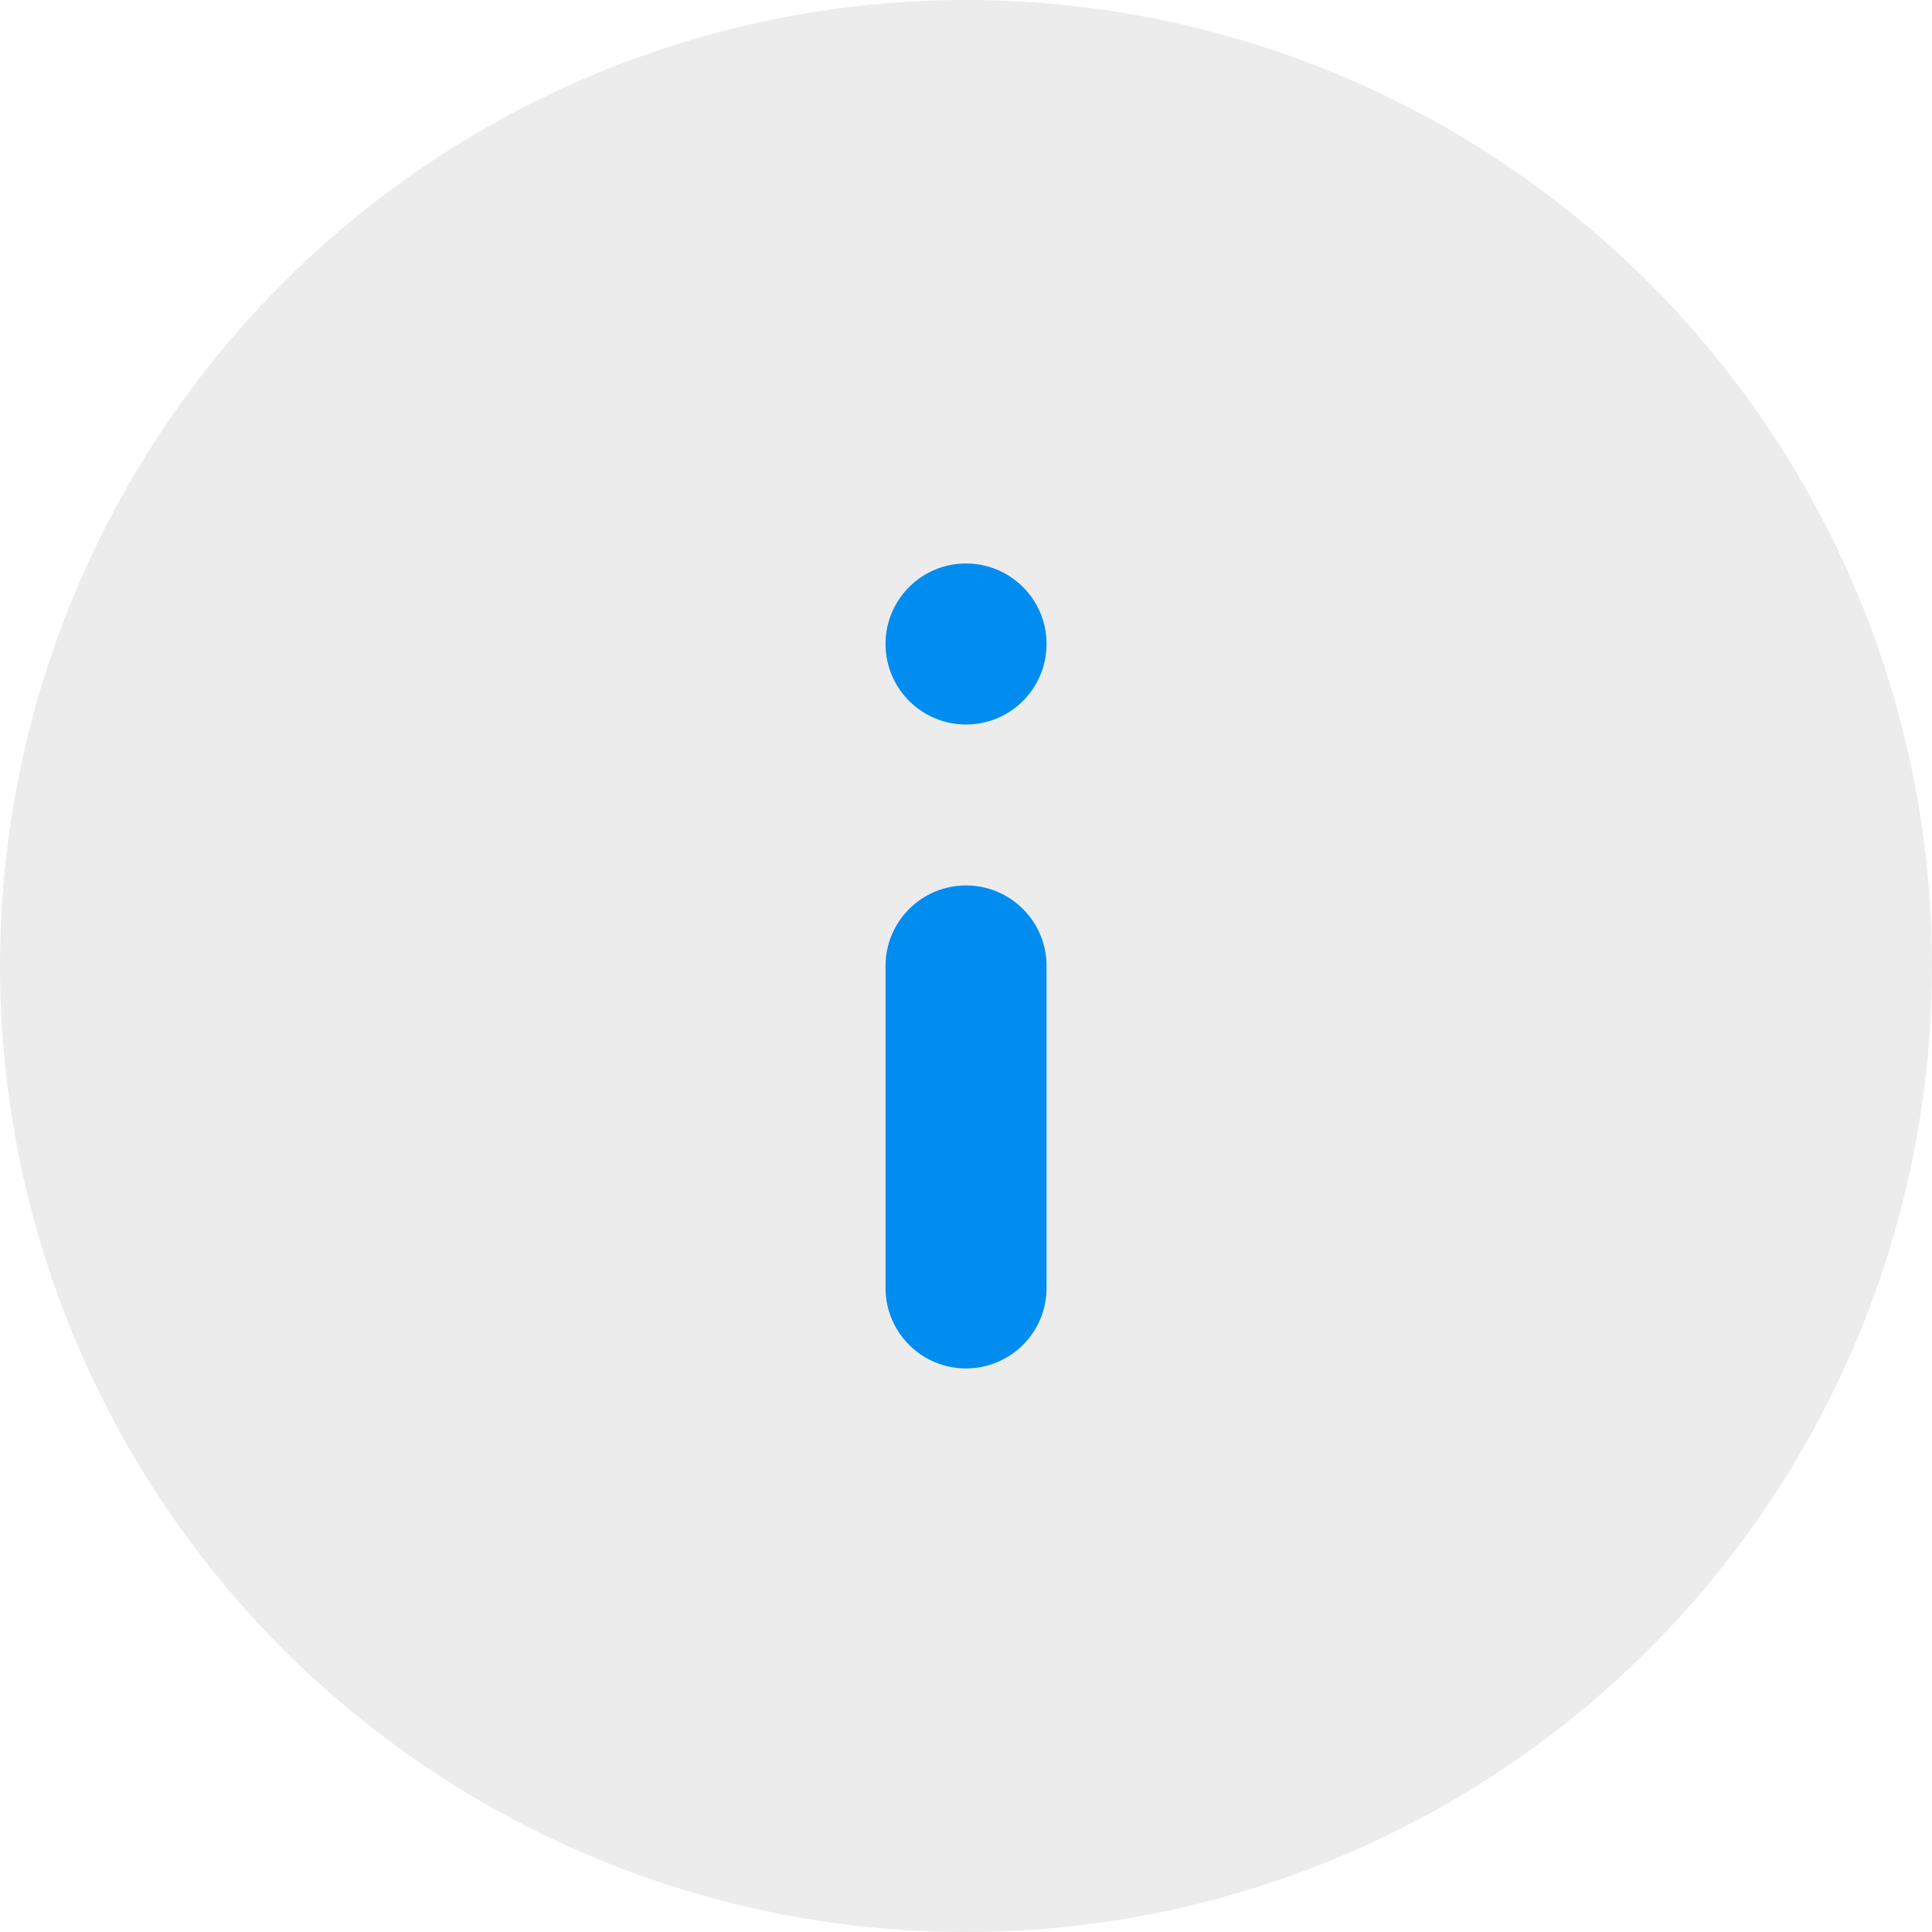 <svg width="20" height="20" viewBox="0 0 20 20" fill="none" xmlns="http://www.w3.org/2000/svg">
<circle cx="10" cy="10" r="10" fill="#D1D1D1" fill-opacity="0.4"/>
<path fill-rule="evenodd" clip-rule="evenodd" d="M10 5.833C9.54 5.833 9.167 6.206 9.167 6.666C9.167 7.127 9.54 7.5 10 7.5C10.461 7.5 10.834 7.127 10.834 6.666C10.834 6.206 10.461 5.833 10 5.833ZM10 9.166C9.54 9.166 9.167 9.539 9.167 10V13.333C9.167 13.793 9.54 14.166 10 14.166C10.461 14.166 10.834 13.793 10.834 13.333V10C10.834 9.539 10.461 9.166 10 9.166Z" fill="#018DF0"/>
</svg>
